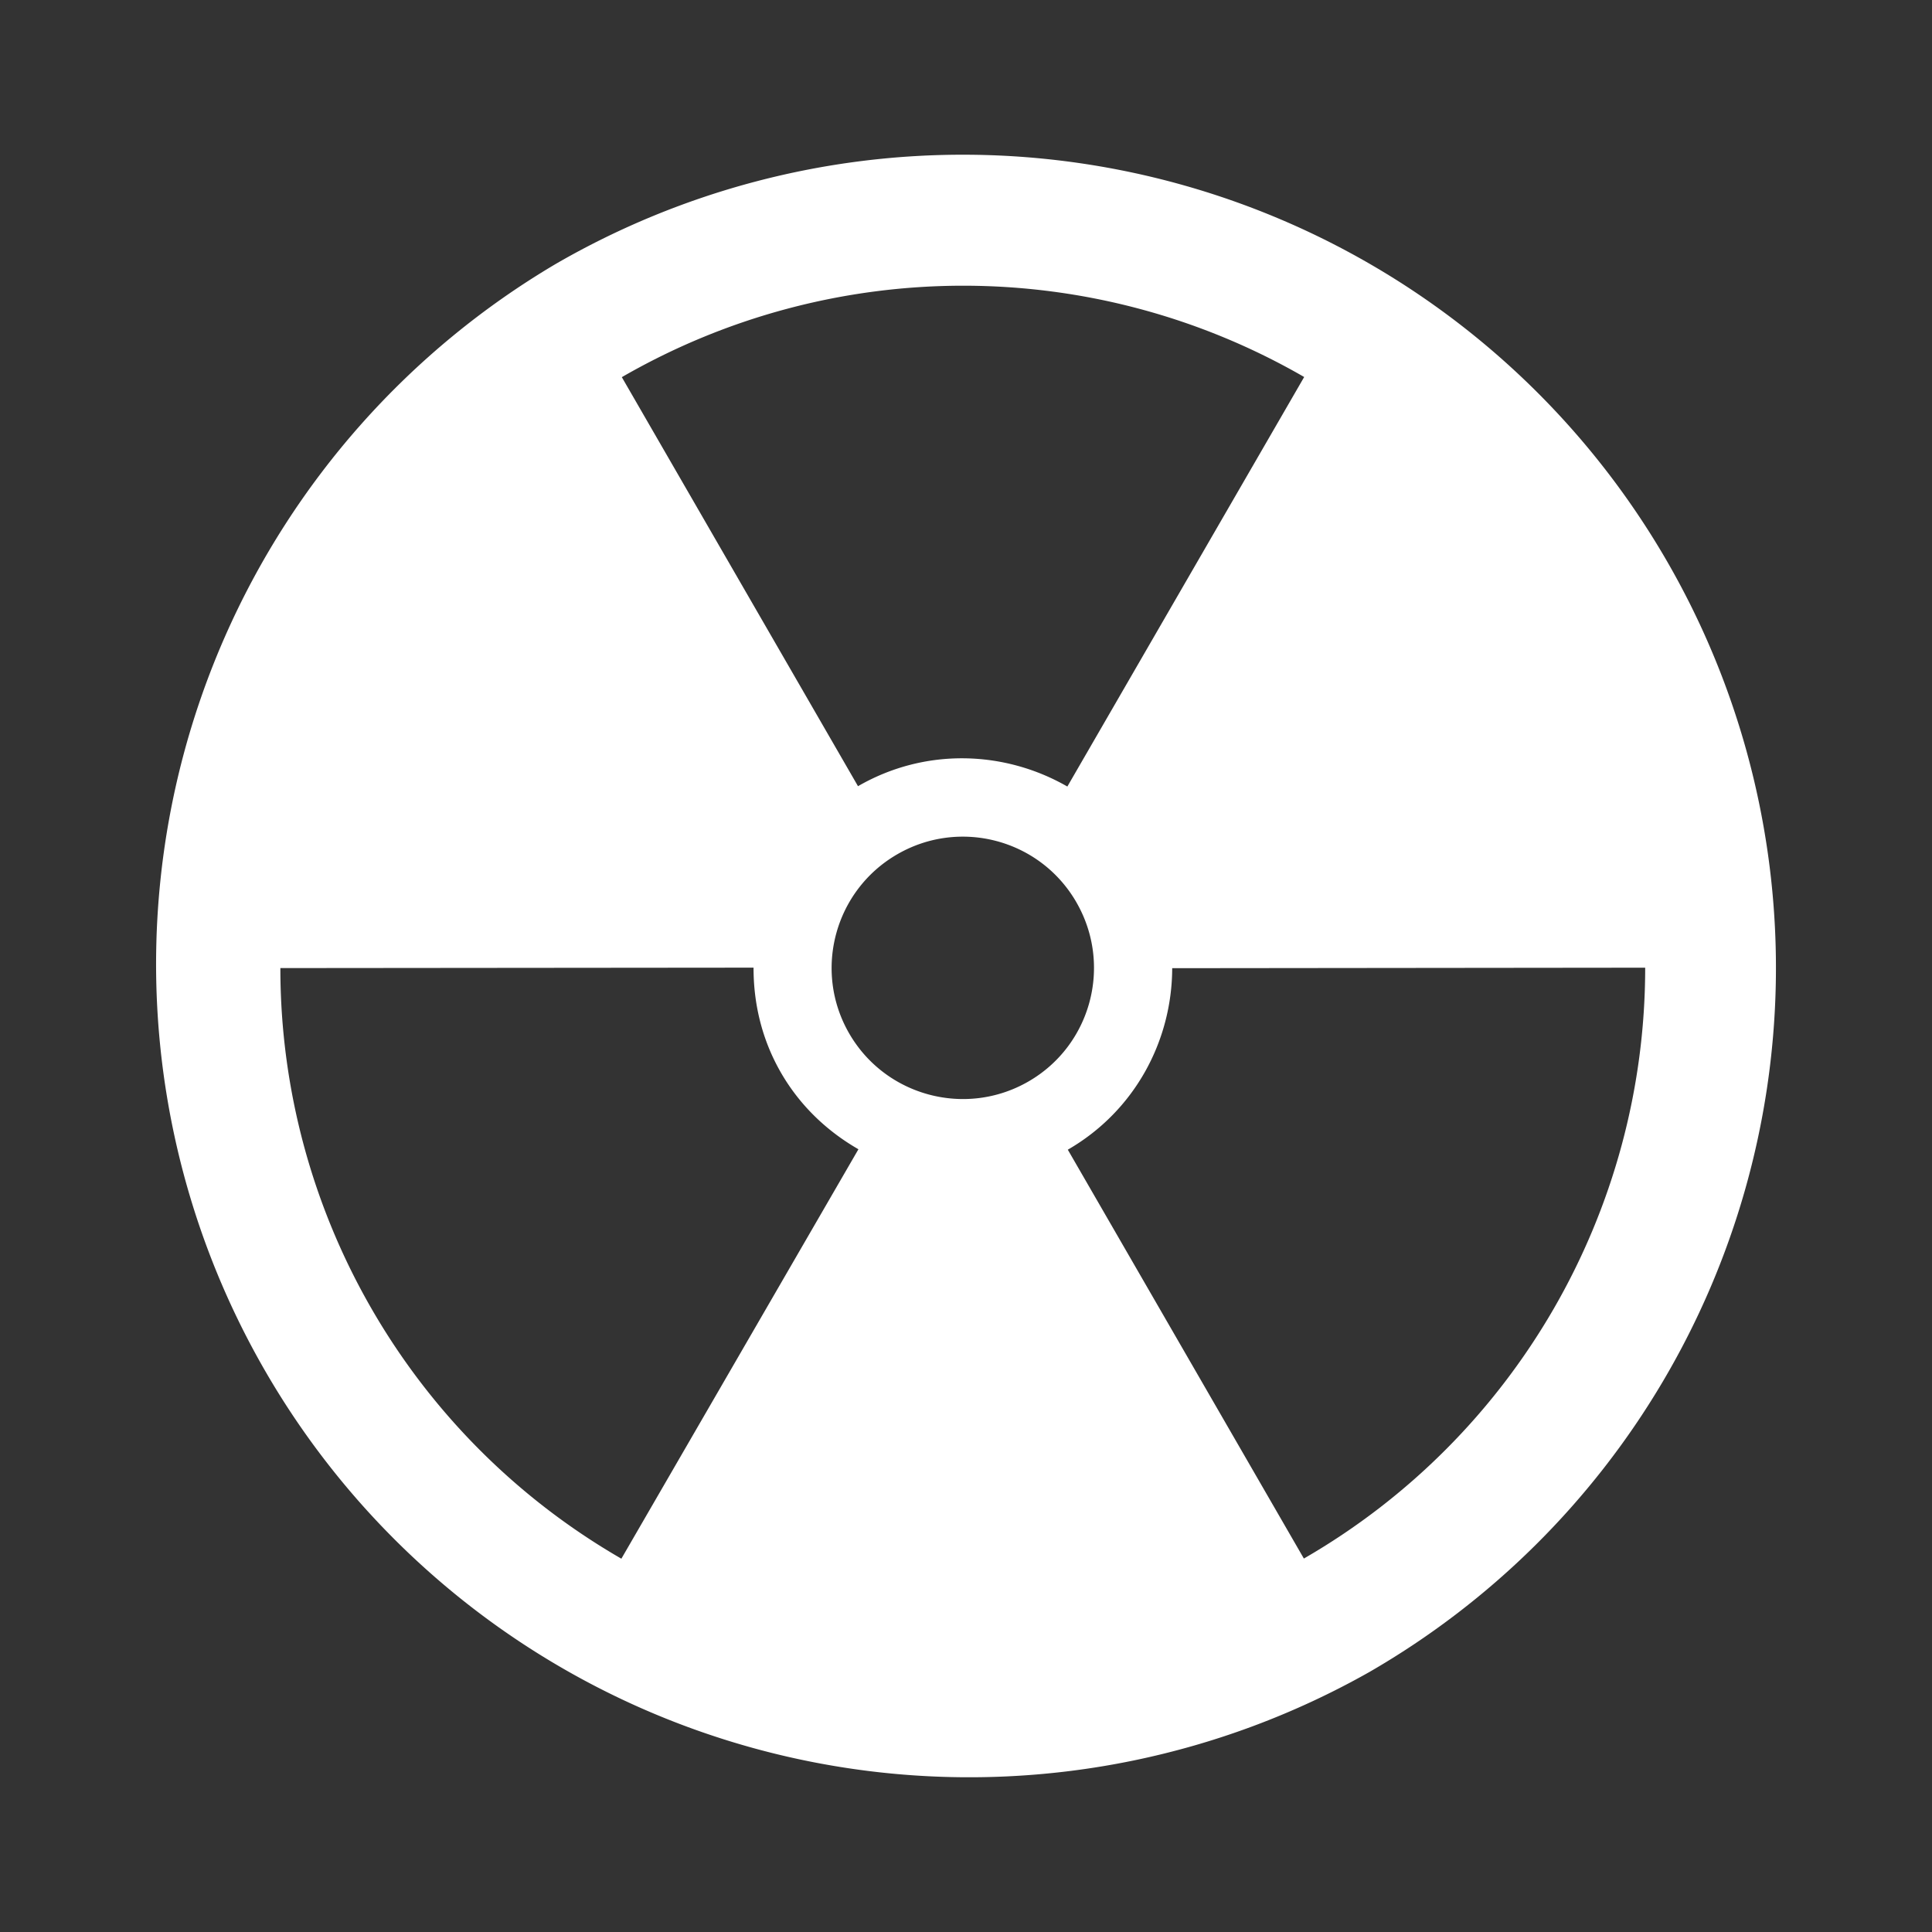 <?xml version="1.0" encoding="UTF-8" standalone="no"?>
<!-- Created with Inkscape (http://www.inkscape.org/) -->

<svg
   xmlns:dc="http://purl.org/dc/elements/1.1/"
   xmlns:cc="http://creativecommons.org/ns#"
   xmlns:rdf="http://www.w3.org/1999/02/22-rdf-syntax-ns#"
   xmlns:svg="http://www.w3.org/2000/svg"
   xmlns="http://www.w3.org/2000/svg"
   xmlns:inkscape="http://www.inkscape.org/namespaces/inkscape"
   version="1.1"
   width="100%"
   height="100%"
   viewBox="0 0 512 512"
   id="svg2">
  <rect x="0" y="0" width="512" height="512" fill="#333333" stroke="none"/>
  <defs
     id="defs70" />
  <path
     d="M 26,0 C 11.603,0 0,11.603 0,26 v 460 c 0,14.397 11.603,26 26,26 h 460 c 14.397,0 26,-11.603 26,-26 V 26 C 512,11.603 500.397,0 486,0 H 26"
     inkscape:connector-curvature="0"
     id="path4"
     style="fill:none" />
  <path
     d="m 249.44,40.969 c -92.7,0.744 -178.54,69.73 -200.31,159.69 -21.466,77.52 6.583,163.96 66.31,216.97 31.497,31.398 62.886,62.906 94.31,94.38 H 486 c 14.397,0 26,-11.603 26,-26 V 215.419 C 473.96,173.711 437.74,134.089 399.28,96.299 359.88,60.637 307,40.511 253.84,41.019 c -1.475,-0.023 -2.935,-0.043 -4.406,-0.031"
     inkscape:connector-curvature="0"
     id="path6"
     style="opacity:0.0;color:#000000" />
  <g
     id="g54"
     style="color:#000000">
    <g
       id="g56"
       style="fill:none">
      <path
         d="m 345.61,99.9 -62.759,108.53 c -16.627,-9.549 -37.679,-10.369 -55.48,-0.09 L 164.781,99.95 c 55.924,-32.28 124.9,-32.33 180.83,-0.043"
         inkscape:connector-curvature="0"
         id="path58" />
      <path
         d="m 435.99,256.44 c 0,64.58 -34.528,124.3 -90.45,156.58 L 282.98,304.67 c 17.801,-10.277 27.62,-28.92 27.664,-48.1 l 125.34,-0.132"
         inkscape:connector-curvature="0"
         id="path60" />
      <path
         d="m 285.25,239.11 c 9.598,16.624 3.936,37.897 -12.689,47.49 -16.624,9.598 -37.922,3.887 -47.521,-12.733 -9.598,-16.624 -3.866,-37.878 12.759,-47.48 16.624,-9.598 37.847,-3.913 47.45,12.714"
         inkscape:connector-curvature="0"
         id="path62" />
      <path
         d="m 199.72,256.44 c -0.022,9.475 2.194,19.07 7.274,27.865 5.079,8.797 12.303,15.56 20.521,20.275 l -62.829,108.5 C 108.762,380.8 74.316,321.12 74.316,256.54 l 125.41,-0.114"
         inkscape:connector-curvature="0"
         id="path64" />
    </g>
    <path
       d="M 444.847,154.243 A 215.495,215.495 0 0 0 147.425,69.861 215.495,215.495 0 0 0 362.911,443.094 215.495,215.495 0 0 0 444.847,154.243 M 345.62,99.91 282.86,208.44 c -16.627,-9.549 -37.679,-10.369 -55.48,-0.09 L 164.79,99.95 c 55.92,-32.28 124.9,-32.33 180.83,-0.04 m 90.37,156.54 c 0,64.58 -34.528,124.3 -90.45,156.58 L 282.98,304.68 c 17.801,-10.277 27.62,-28.92 27.664,-48.1 l 125.34,-0.132 M 285.25,239.11 c 9.598,16.624 3.936,37.897 -12.689,47.49 -16.624,9.598 -37.922,3.887 -47.521,-12.733 -9.598,-16.624 -3.866,-37.878 12.759,-47.48 16.624,-9.598 37.847,-3.913 47.45,12.714 m -85.55,17.322 c -0.022,9.475 2.194,19.07 7.274,27.865 5.078,8.797 12.303,15.56 20.521,20.275 L 164.67,413.07 C 108.76,380.8 74.3,321.11 74.3,256.55 l 125.41,-0.114"
       inkscape:connector-curvature="0"
       id="path66"
       style="fill:#ffffff" />
  </g>
</svg>
